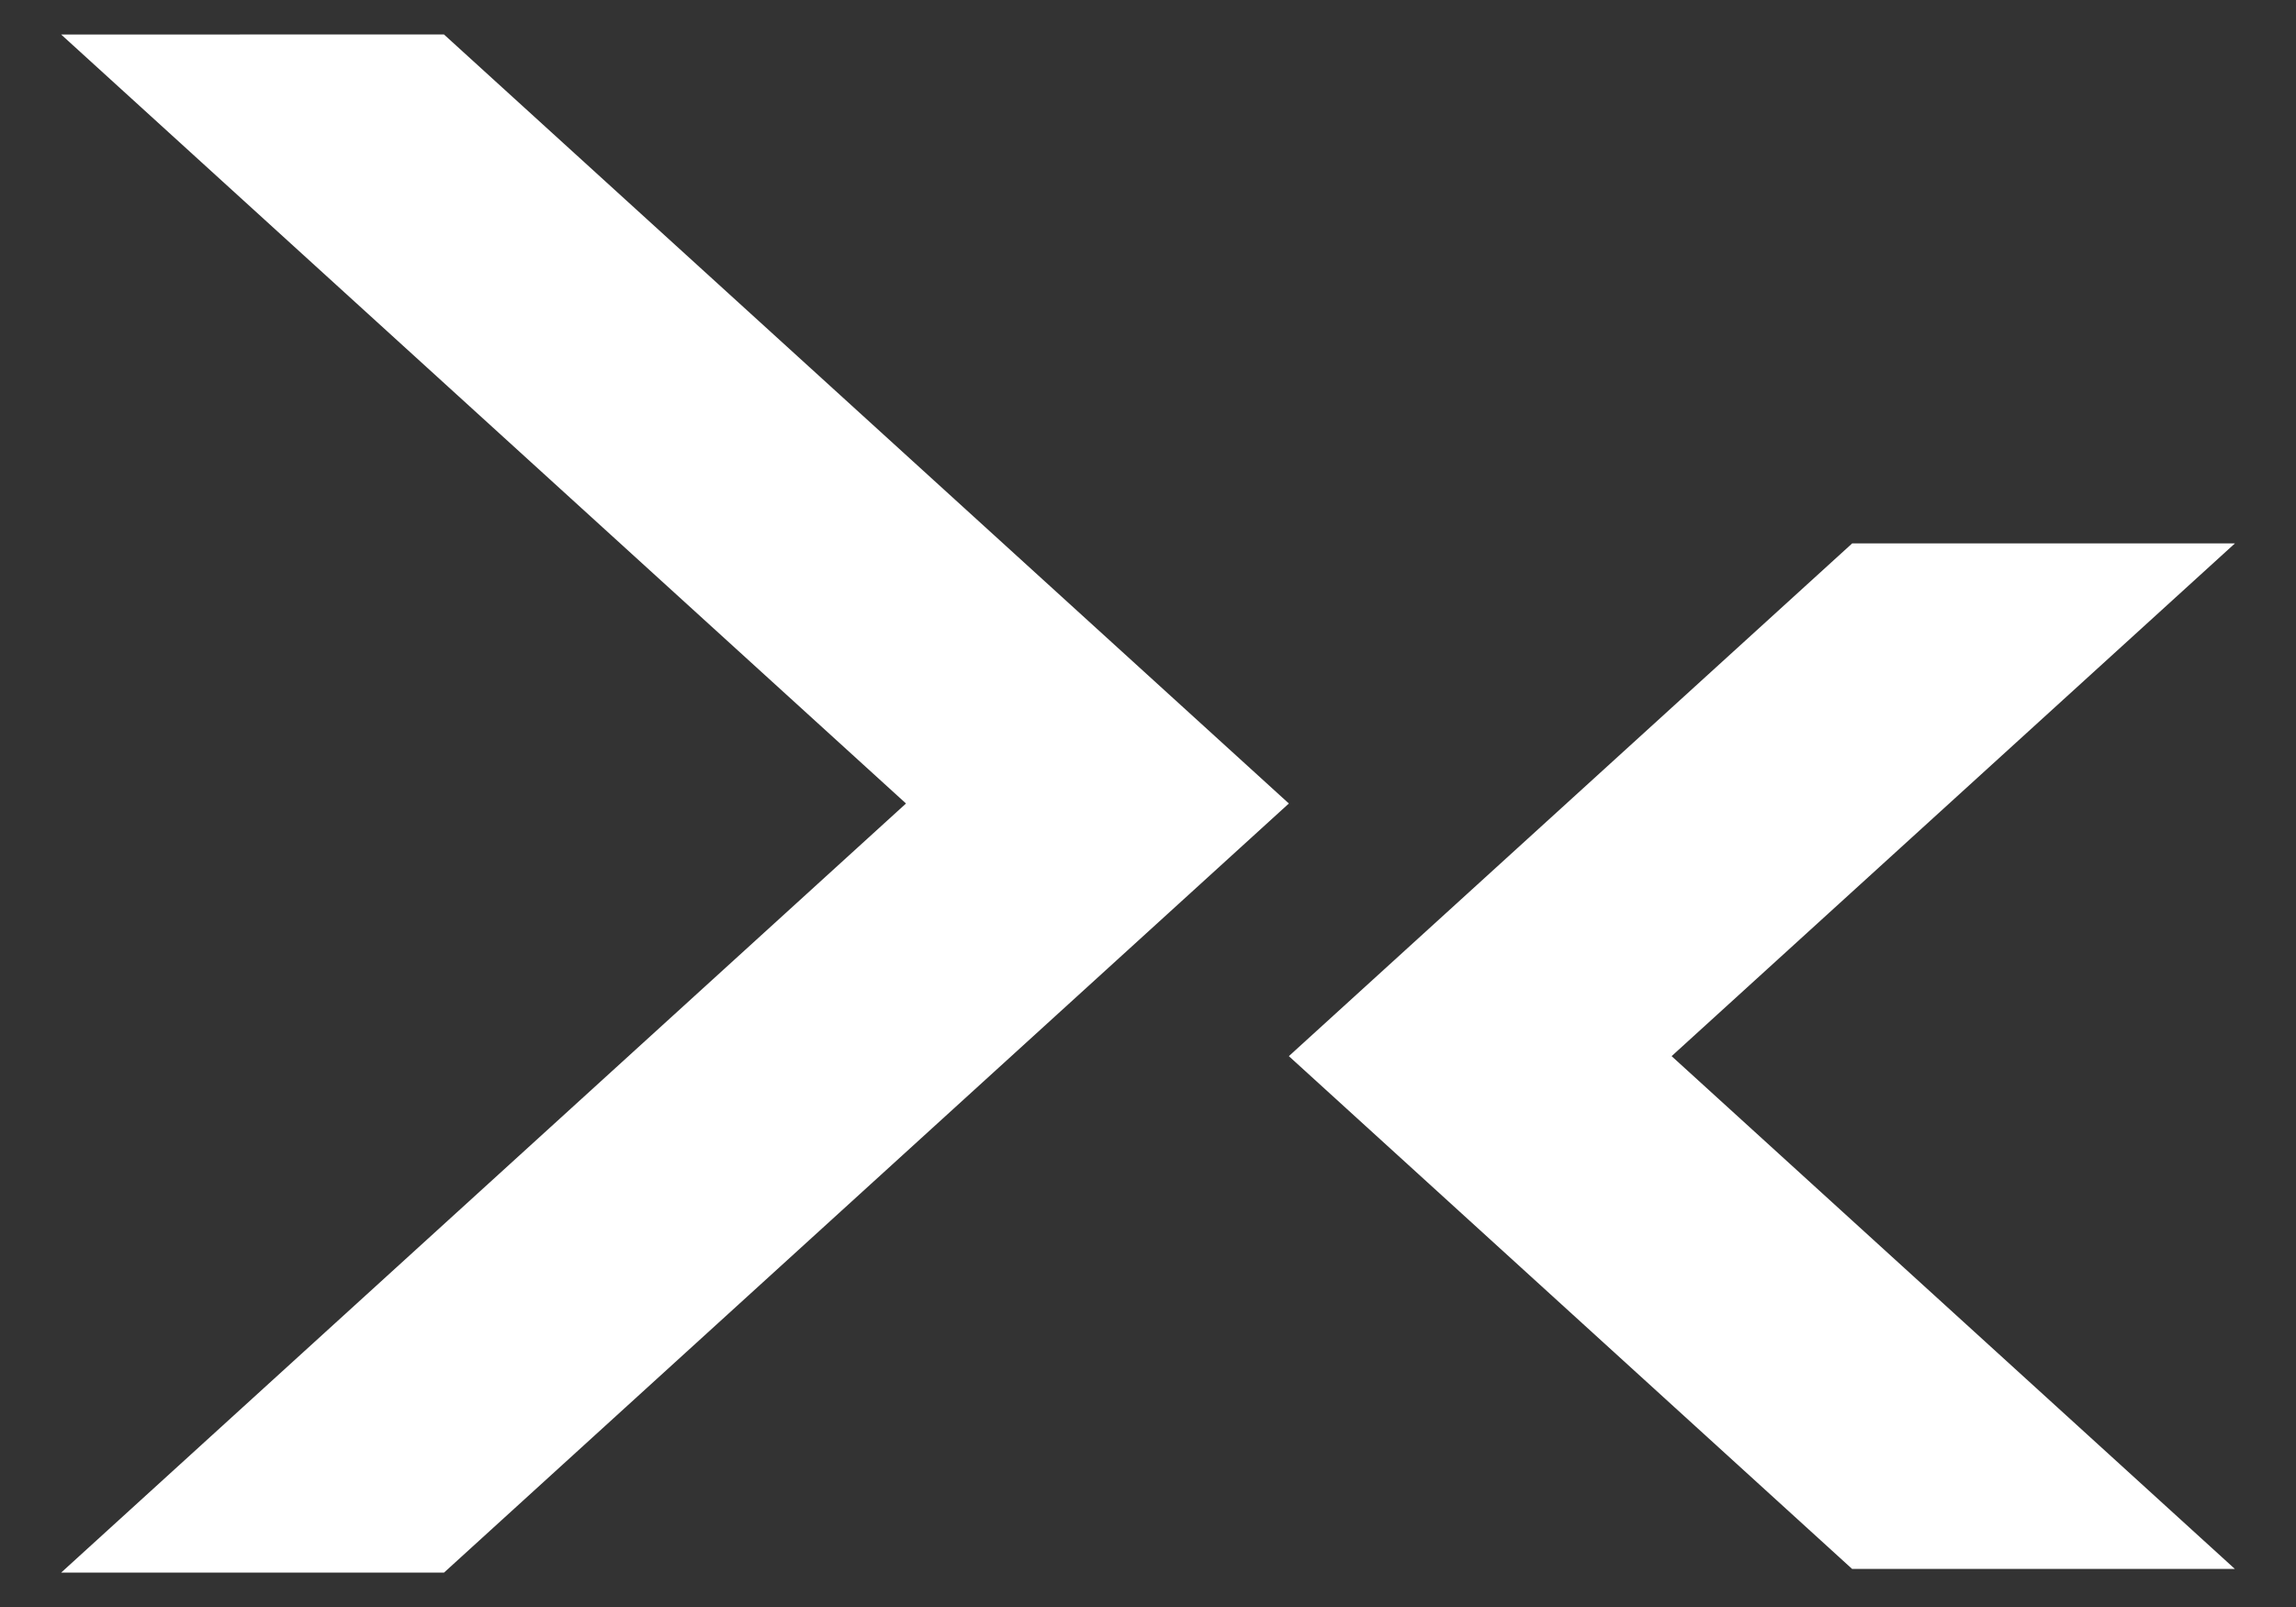 <svg width="20" height="14" viewBox="0 0 20 14" fill="none" xmlns="http://www.w3.org/2000/svg">
<rect x="0" y="0" width="20" height="14" fill="#333333" stroke="none"/>
<path d="M0.533 13.7H3.868L11.227 7L3.867 0.3L0.533 0.301L7.892 7L0.533 13.7Z" fill="white"/>
<path d="M19.468 4.734H16.134L11.227 9.201L16.133 13.668H19.467L14.561 9.201L19.468 4.734Z" fill="white"/>
</svg>
